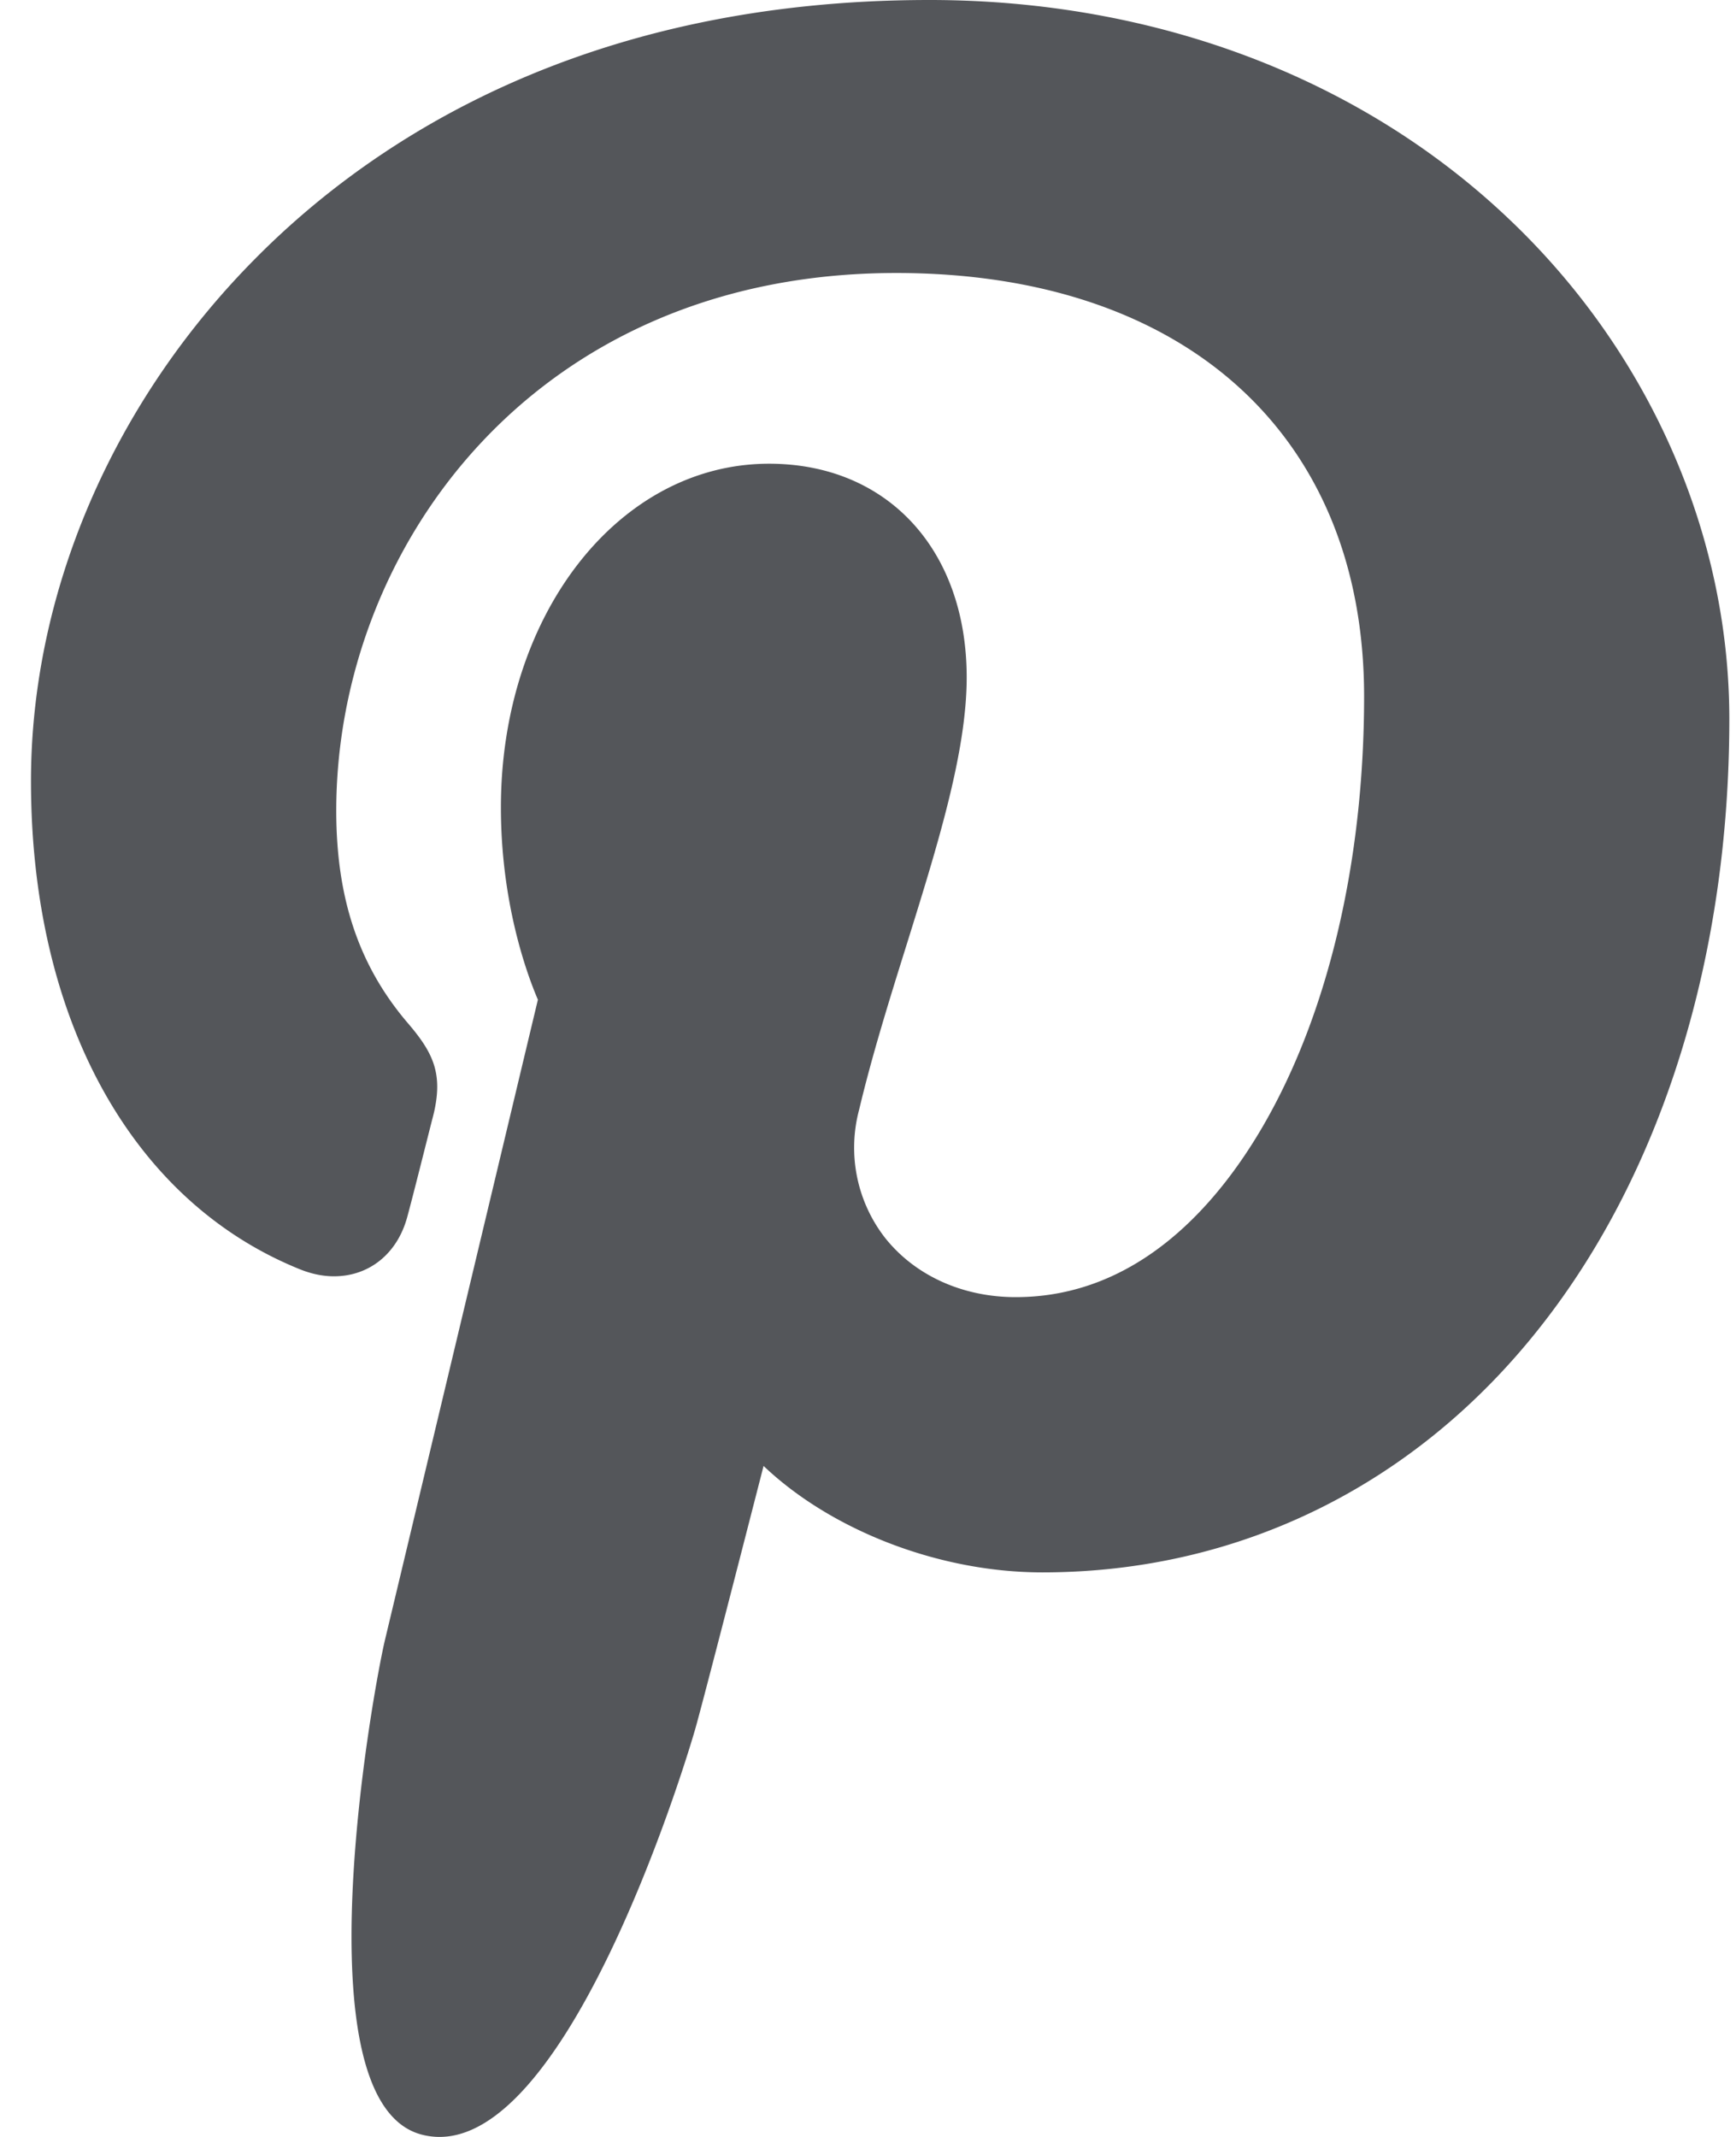 <svg width="13" height="16" viewBox="0 0 13 16" xmlns="http://www.w3.org/2000/svg">
    <path d="M11.3 1.64C10.188.582 8.646 0 6.96 0 4.386 0 2.803 1.043 1.93 1.918.85 2.997.232 4.43.232 5.848c0 1.78.754 3.148 2.015 3.656.085.034.17.052.254.052.266 0 .477-.172.55-.449.043-.158.141-.55.184-.719.092-.335.018-.496-.183-.73-.364-.427-.534-.931-.534-1.588 0-1.952 1.47-4.026 4.193-4.026 2.161 0 3.504 1.214 3.504 3.17 0 1.233-.269 2.376-.757 3.217-.34.585-.936 1.281-1.852 1.281-.396 0-.751-.16-.976-.441a1.1 1.1 0 0 1-.196-.964c.096-.404.227-.824.354-1.23.232-.744.451-1.445.451-2.005 0-.957-.595-1.6-1.48-1.6-1.126 0-2.008 1.13-2.008 2.573 0 .708.19 1.237.277 1.44l-1.145 4.793c-.092.388-.649 3.46.273 3.704 1.035.275 1.96-2.716 2.055-3.053.076-.275.343-1.315.507-1.953.5.476 1.305.797 2.088.797 1.476 0 2.804-.656 3.738-1.85.907-1.156 1.406-2.768 1.406-4.54 0-1.384-.601-2.748-1.65-3.743Z" fill="#54565A" fill-rule="nonzero"/>
</svg>

